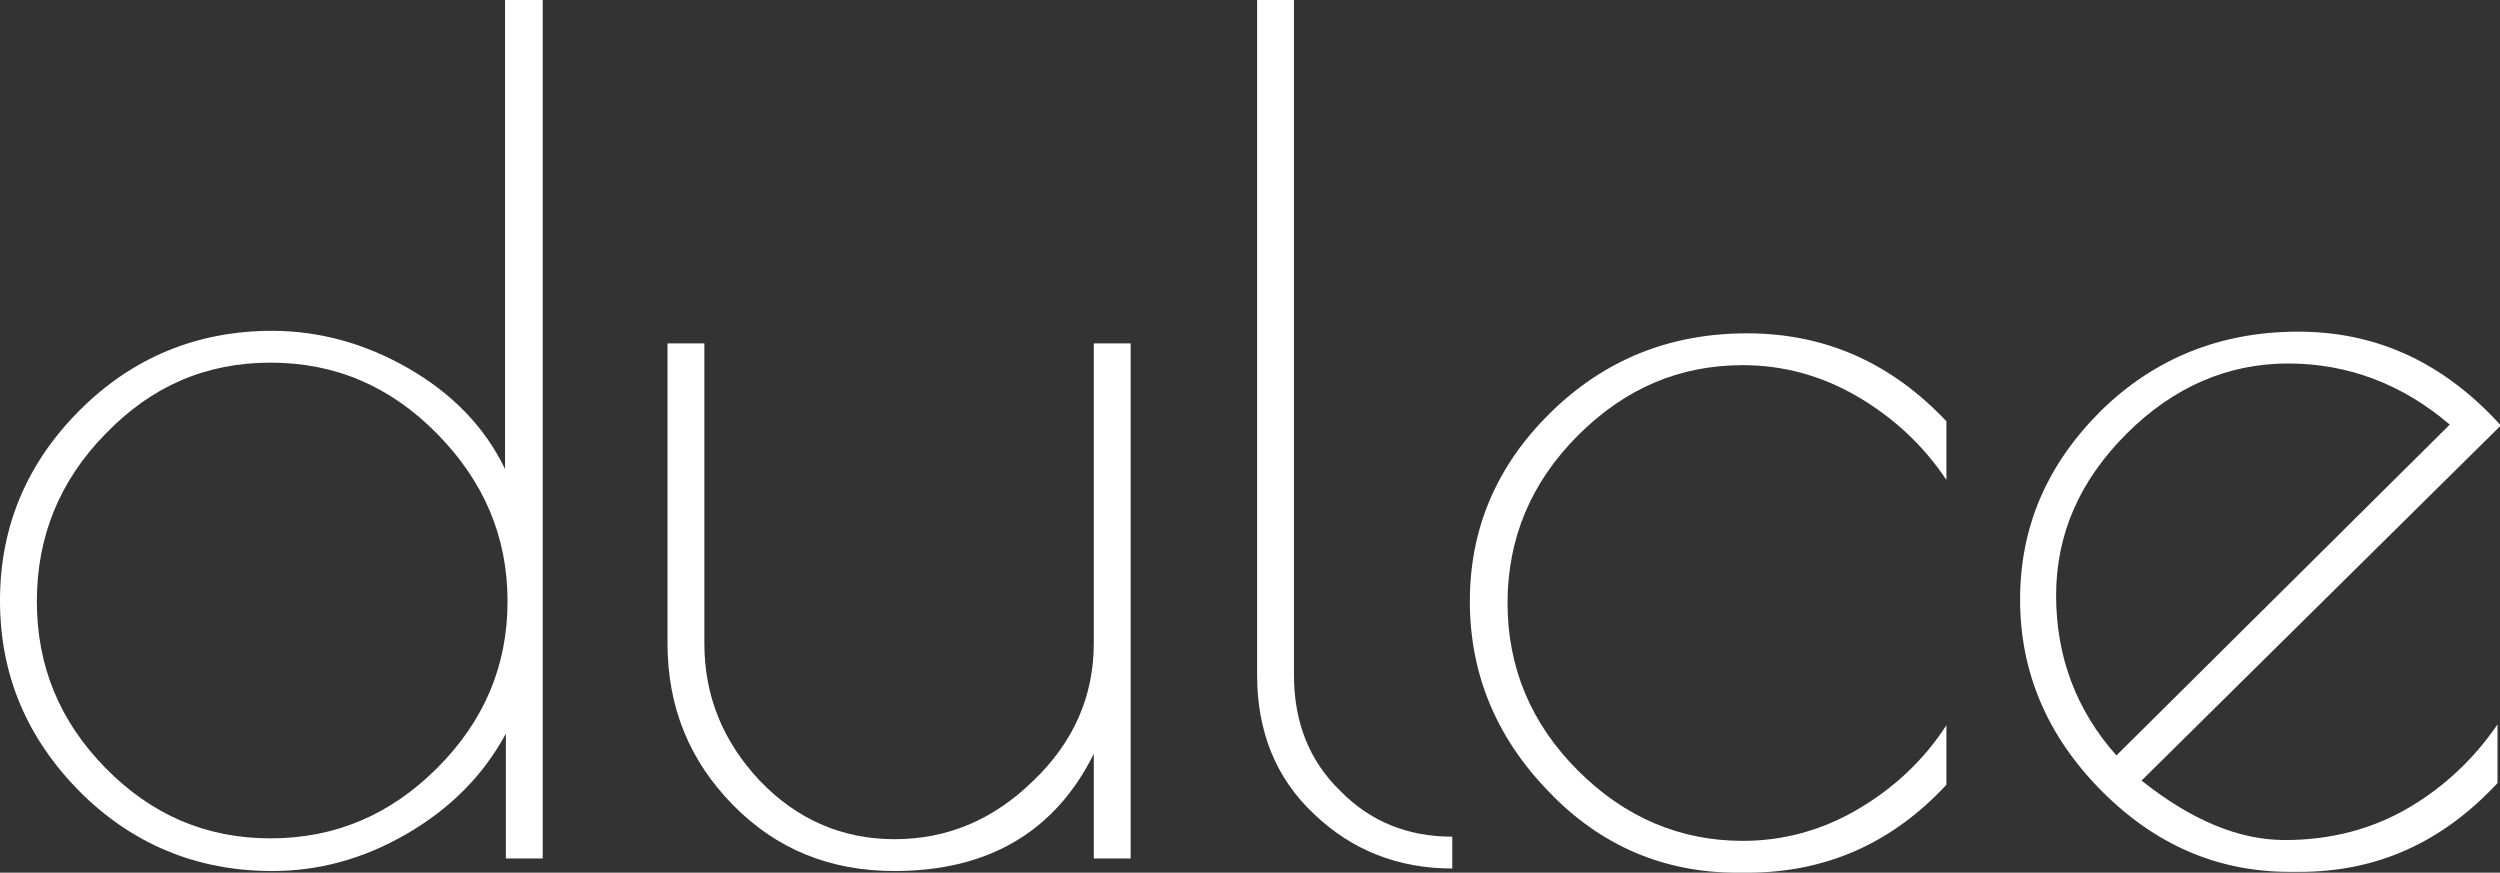<?xml version="1.0" encoding="utf-8"?>
<!-- Generator: Adobe Illustrator 19.0.0, SVG Export Plug-In . SVG Version: 6.00 Build 0)  -->
<svg version="1.1" id="Layer_1" xmlns="http://www.w3.org/2000/svg" xmlns:xlink="http://www.w3.org/1999/xlink" x="0px" y="0px"
	 viewBox="-85 25.8 298.5 104.2" style="enable-background:new -85 25.8 298.5 104.2;" xml:space="preserve">
<rect x="-85" y="25.8" width="298.5" height="104.2" fill="#333333" stroke="none"/>
<style type="text/css">
	.st0{fill:#FFFFFF;}
</style>
<g id="XMLID_28_">
	<path id="XMLID_38_" class="st0" d="M-20.2,25.8v102.5h-4.4v-14.9c-2.7,5-6.7,9-11.9,12c-5.2,3-10.5,4.4-16,4.4
		c-9,0-16.7-3.2-23-9.5c-6.3-6.4-9.5-13.9-9.5-22.8c0-8.8,3.2-16.4,9.5-22.7s14-9.5,23-9.5c5.6,0,11.1,1.5,16.3,4.5s9.1,7,11.5,12
		v-56H-20.2z M-80.6,97.6c0,7.7,2.7,14.3,8.2,19.9s12,8.4,19.7,8.4s14.3-2.8,19.9-8.4s8.4-12.2,8.4-19.9s-2.8-14.3-8.4-20
		s-12.2-8.5-19.9-8.5s-14.2,2.8-19.7,8.5C-77.9,83.2-80.6,89.9-80.6,97.6z"/>
	<path id="XMLID_36_" class="st0" d="M45.6,66.8H50v61.5h-4.4v-12.5c-4.6,9.3-12.6,14-23.8,14c-7.7,0-14.1-2.6-19.3-7.9
		c-5.2-5.3-7.8-11.7-7.8-19.3V66.8h4.4v35.8c0,6.3,2.2,11.7,6.6,16.4c4.4,4.6,9.8,7,16.1,7s11.8-2.3,16.6-7
		c4.8-4.6,7.2-10.1,7.2-16.4L45.6,66.8L45.6,66.8z"/>
	<path id="XMLID_34_" class="st0" d="M88.4,125.7v3.8c-6.5,0-12-2.2-16.5-6.5c-4.6-4.3-6.8-9.9-6.8-16.6V25.8h4.4v80.6
		c0,5.6,1.8,10.2,5.5,13.8C78.6,123.9,83.1,125.7,88.4,125.7z"/>
	<path id="XMLID_32_" class="st0" d="M123.6,130h-1.2c-8.7,0-16.3-3.2-22.5-9.7c-6.3-6.5-9.4-14.1-9.4-22.7c0-8.7,3.2-16.2,9.6-22.5
		c6.4-6.3,14.2-9.5,23.5-9.5s17.2,3.5,23.8,10.5v7c-2.8-4.2-6.4-7.5-10.7-10s-8.9-3.7-13.6-3.7c-7.6,0-14.1,2.8-19.7,8.4
		c-5.6,5.6-8.4,12.3-8.4,20s2.8,14.4,8.4,20s12.2,8.4,19.7,8.4c4.7,0,9.3-1.2,13.6-3.7s7.9-5.8,10.7-10.1v7.1
		C140.9,126.5,133,130,123.6,130z"/>
	<path id="XMLID_29_" class="st0" d="M189.6,129.9h-1.2c-8.7,0-16.2-3.3-22.6-9.8s-9.6-14.1-9.6-22.7c0-8.7,3.2-16.1,9.6-22.5
		c6.4-6.3,14.3-9.5,23.6-9.5c9.4,0,17.4,3.7,24.2,11.2L170.7,119c5.9,4.7,11.6,7.1,17.1,7.1s10.4-1.3,14.7-3.8
		c4.3-2.5,7.9-5.9,10.7-10v7C206.6,126.4,198.8,129.9,189.6,129.9z M188.2,69.2c-7.2,0-13.7,2.8-19.3,8.4c-5.6,5.6-8.4,12-8.4,19.3
		s2.4,13.7,7.2,19.1l39.8-39.5C201.9,71.7,195.4,69.2,188.2,69.2z"/>
</g>
</svg>
